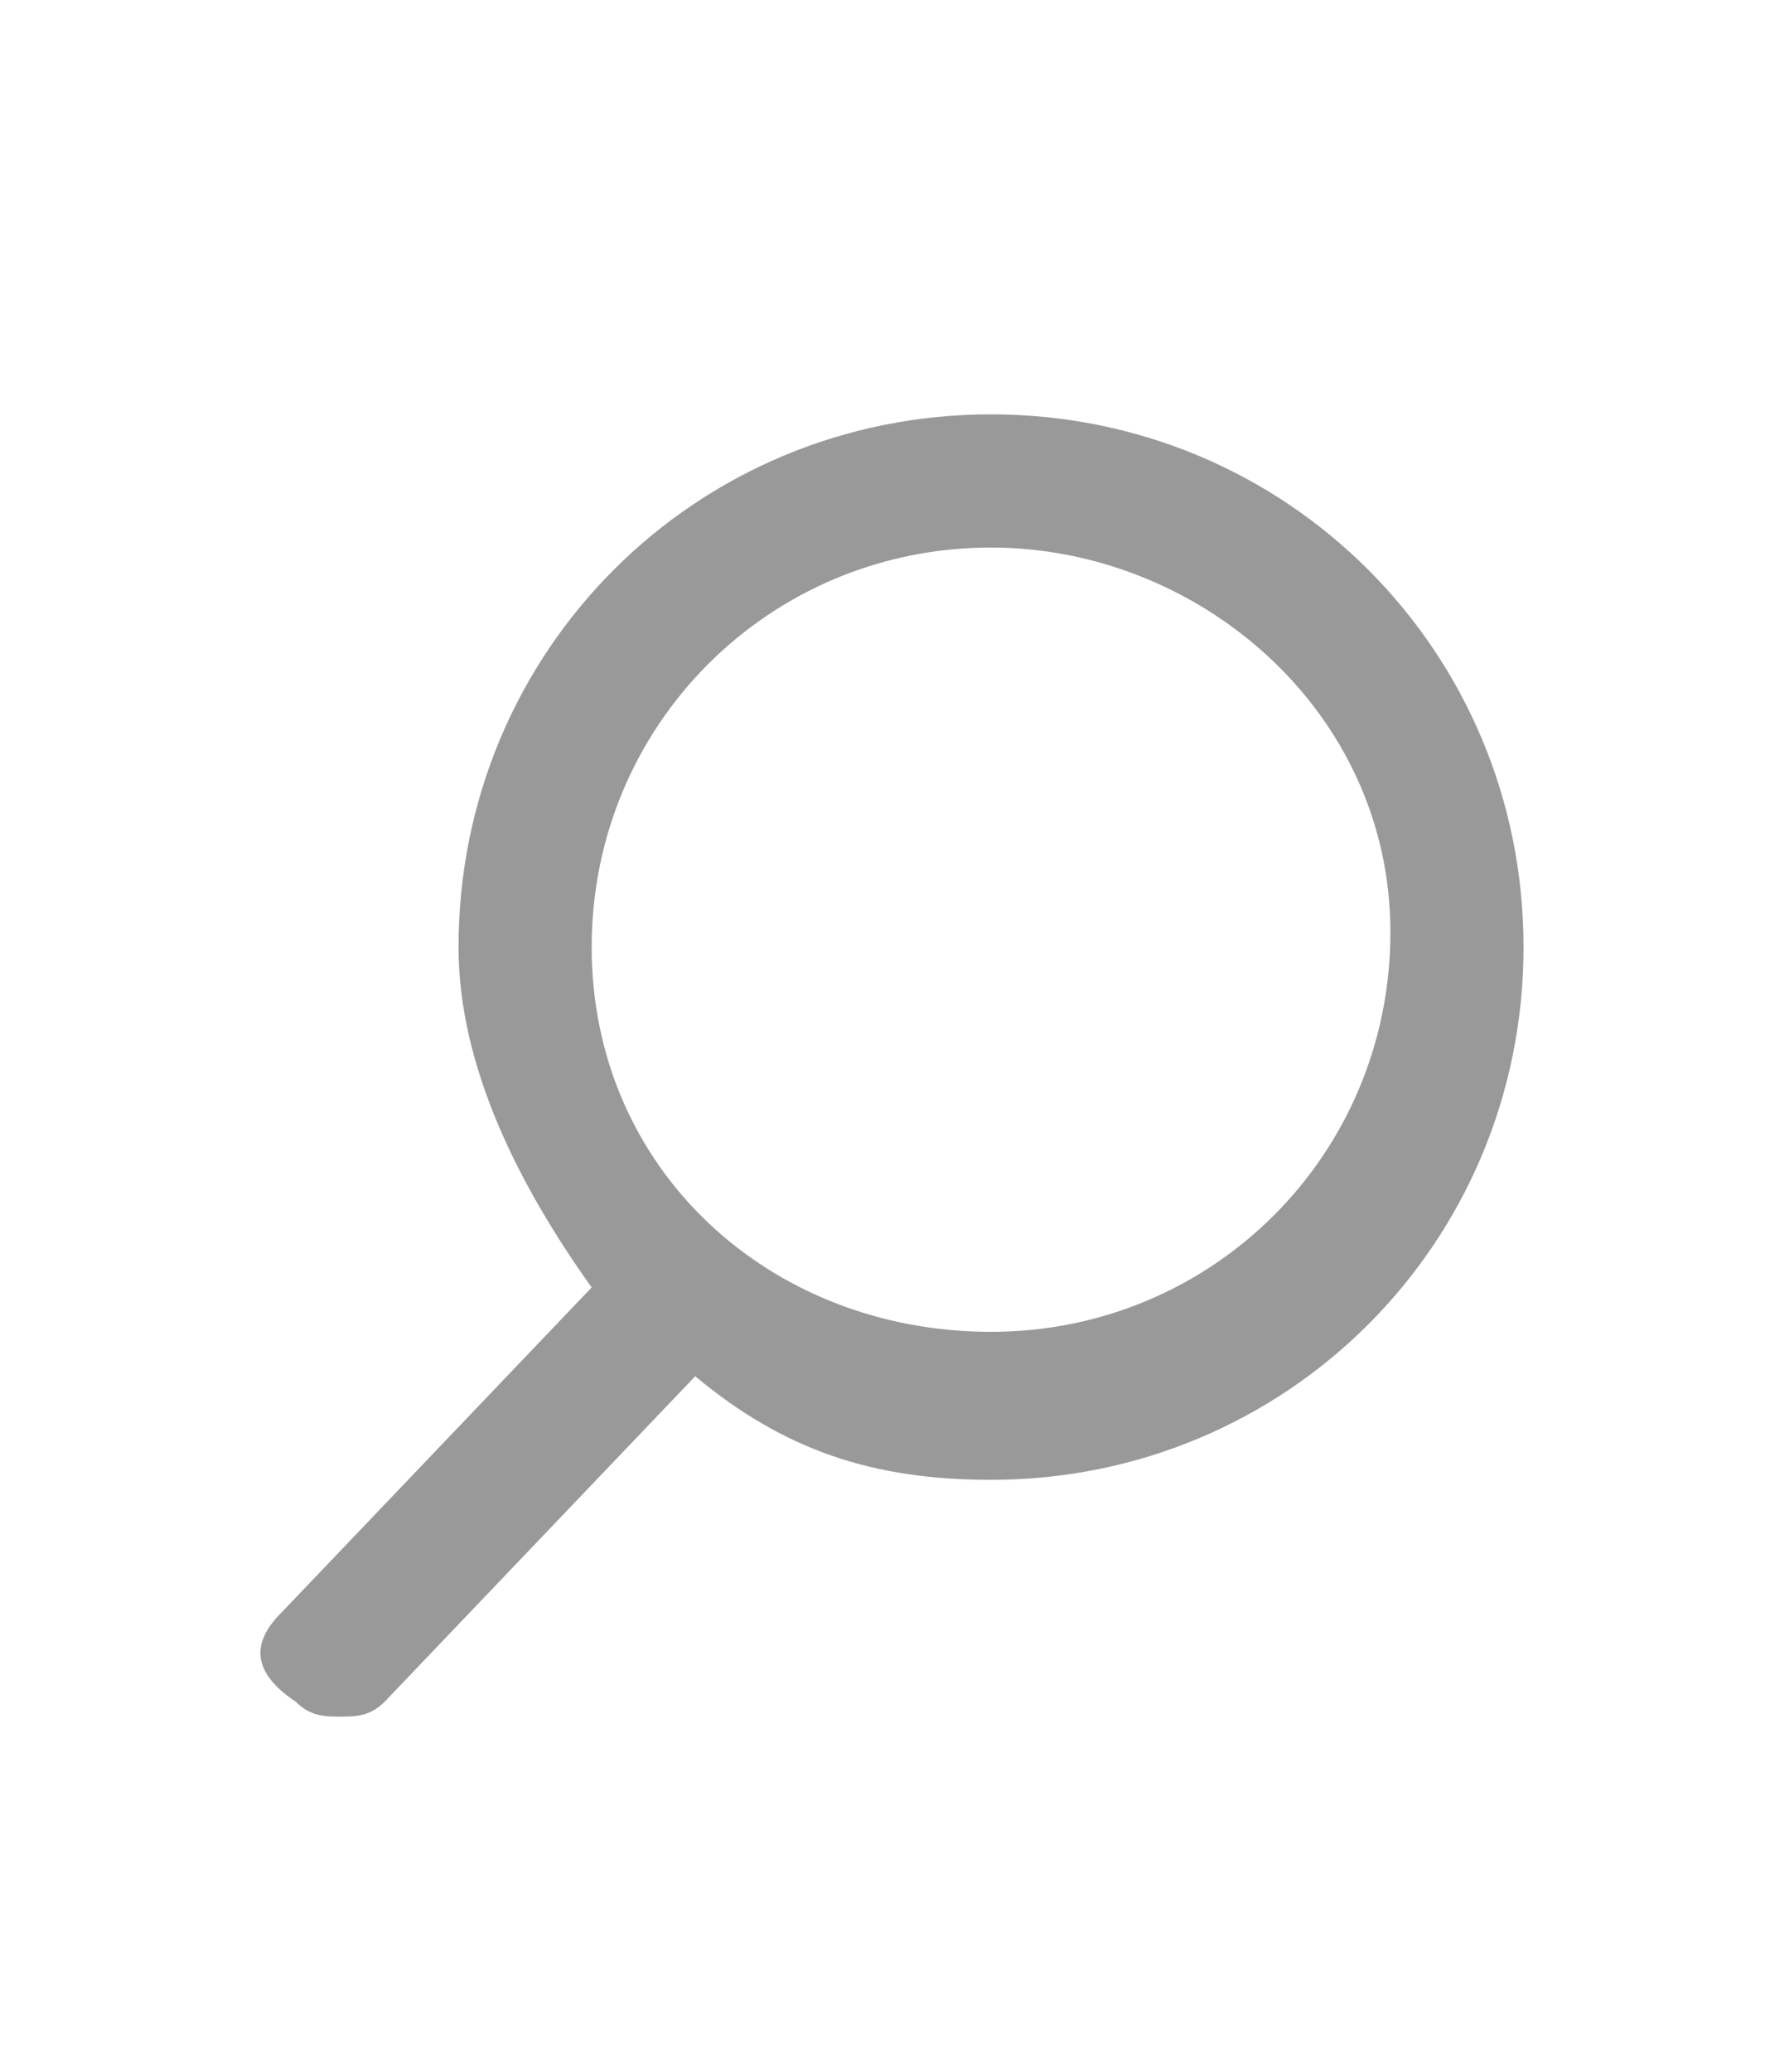 <?xml version="1.0" encoding="utf-8"?>
<!-- Generator: Adobe Illustrator 24.1.2, SVG Export Plug-In . SVG Version: 6.00 Build 0)  -->
<svg version="1.1" id="Слой_1" xmlns="http://www.w3.org/2000/svg" xmlns:xlink="http://www.w3.org/1999/xlink" x="0px" y="0px"
	 viewBox="0 0 12 14" style="enable-background:new 0 0 12 14;" xml:space="preserve">
<style type="text/css">
	.st0{fill:#999999;}
</style>
<path class="st0" d="M1.9,10.9L4,8.7C3.5,8,3.1,7.2,3.1,6.4c0-2,1.6-3.6,3.6-3.6s3.6,1.6,3.6,3.6S8.7,10,6.7,10
	c-0.8,0-1.4-0.2-2-0.7l-2.1,2.2c-0.1,0.1-0.2,0.1-0.3,0.1c-0.1,0-0.2,0-0.3-0.1C1.7,11.3,1.7,11.1,1.9,10.9z M6.7,3.7
	C5.2,3.7,4,4.9,4,6.4S5.2,9,6.7,9s2.7-1.2,2.7-2.7S8.1,3.7,6.7,3.7z"/>
</svg>
